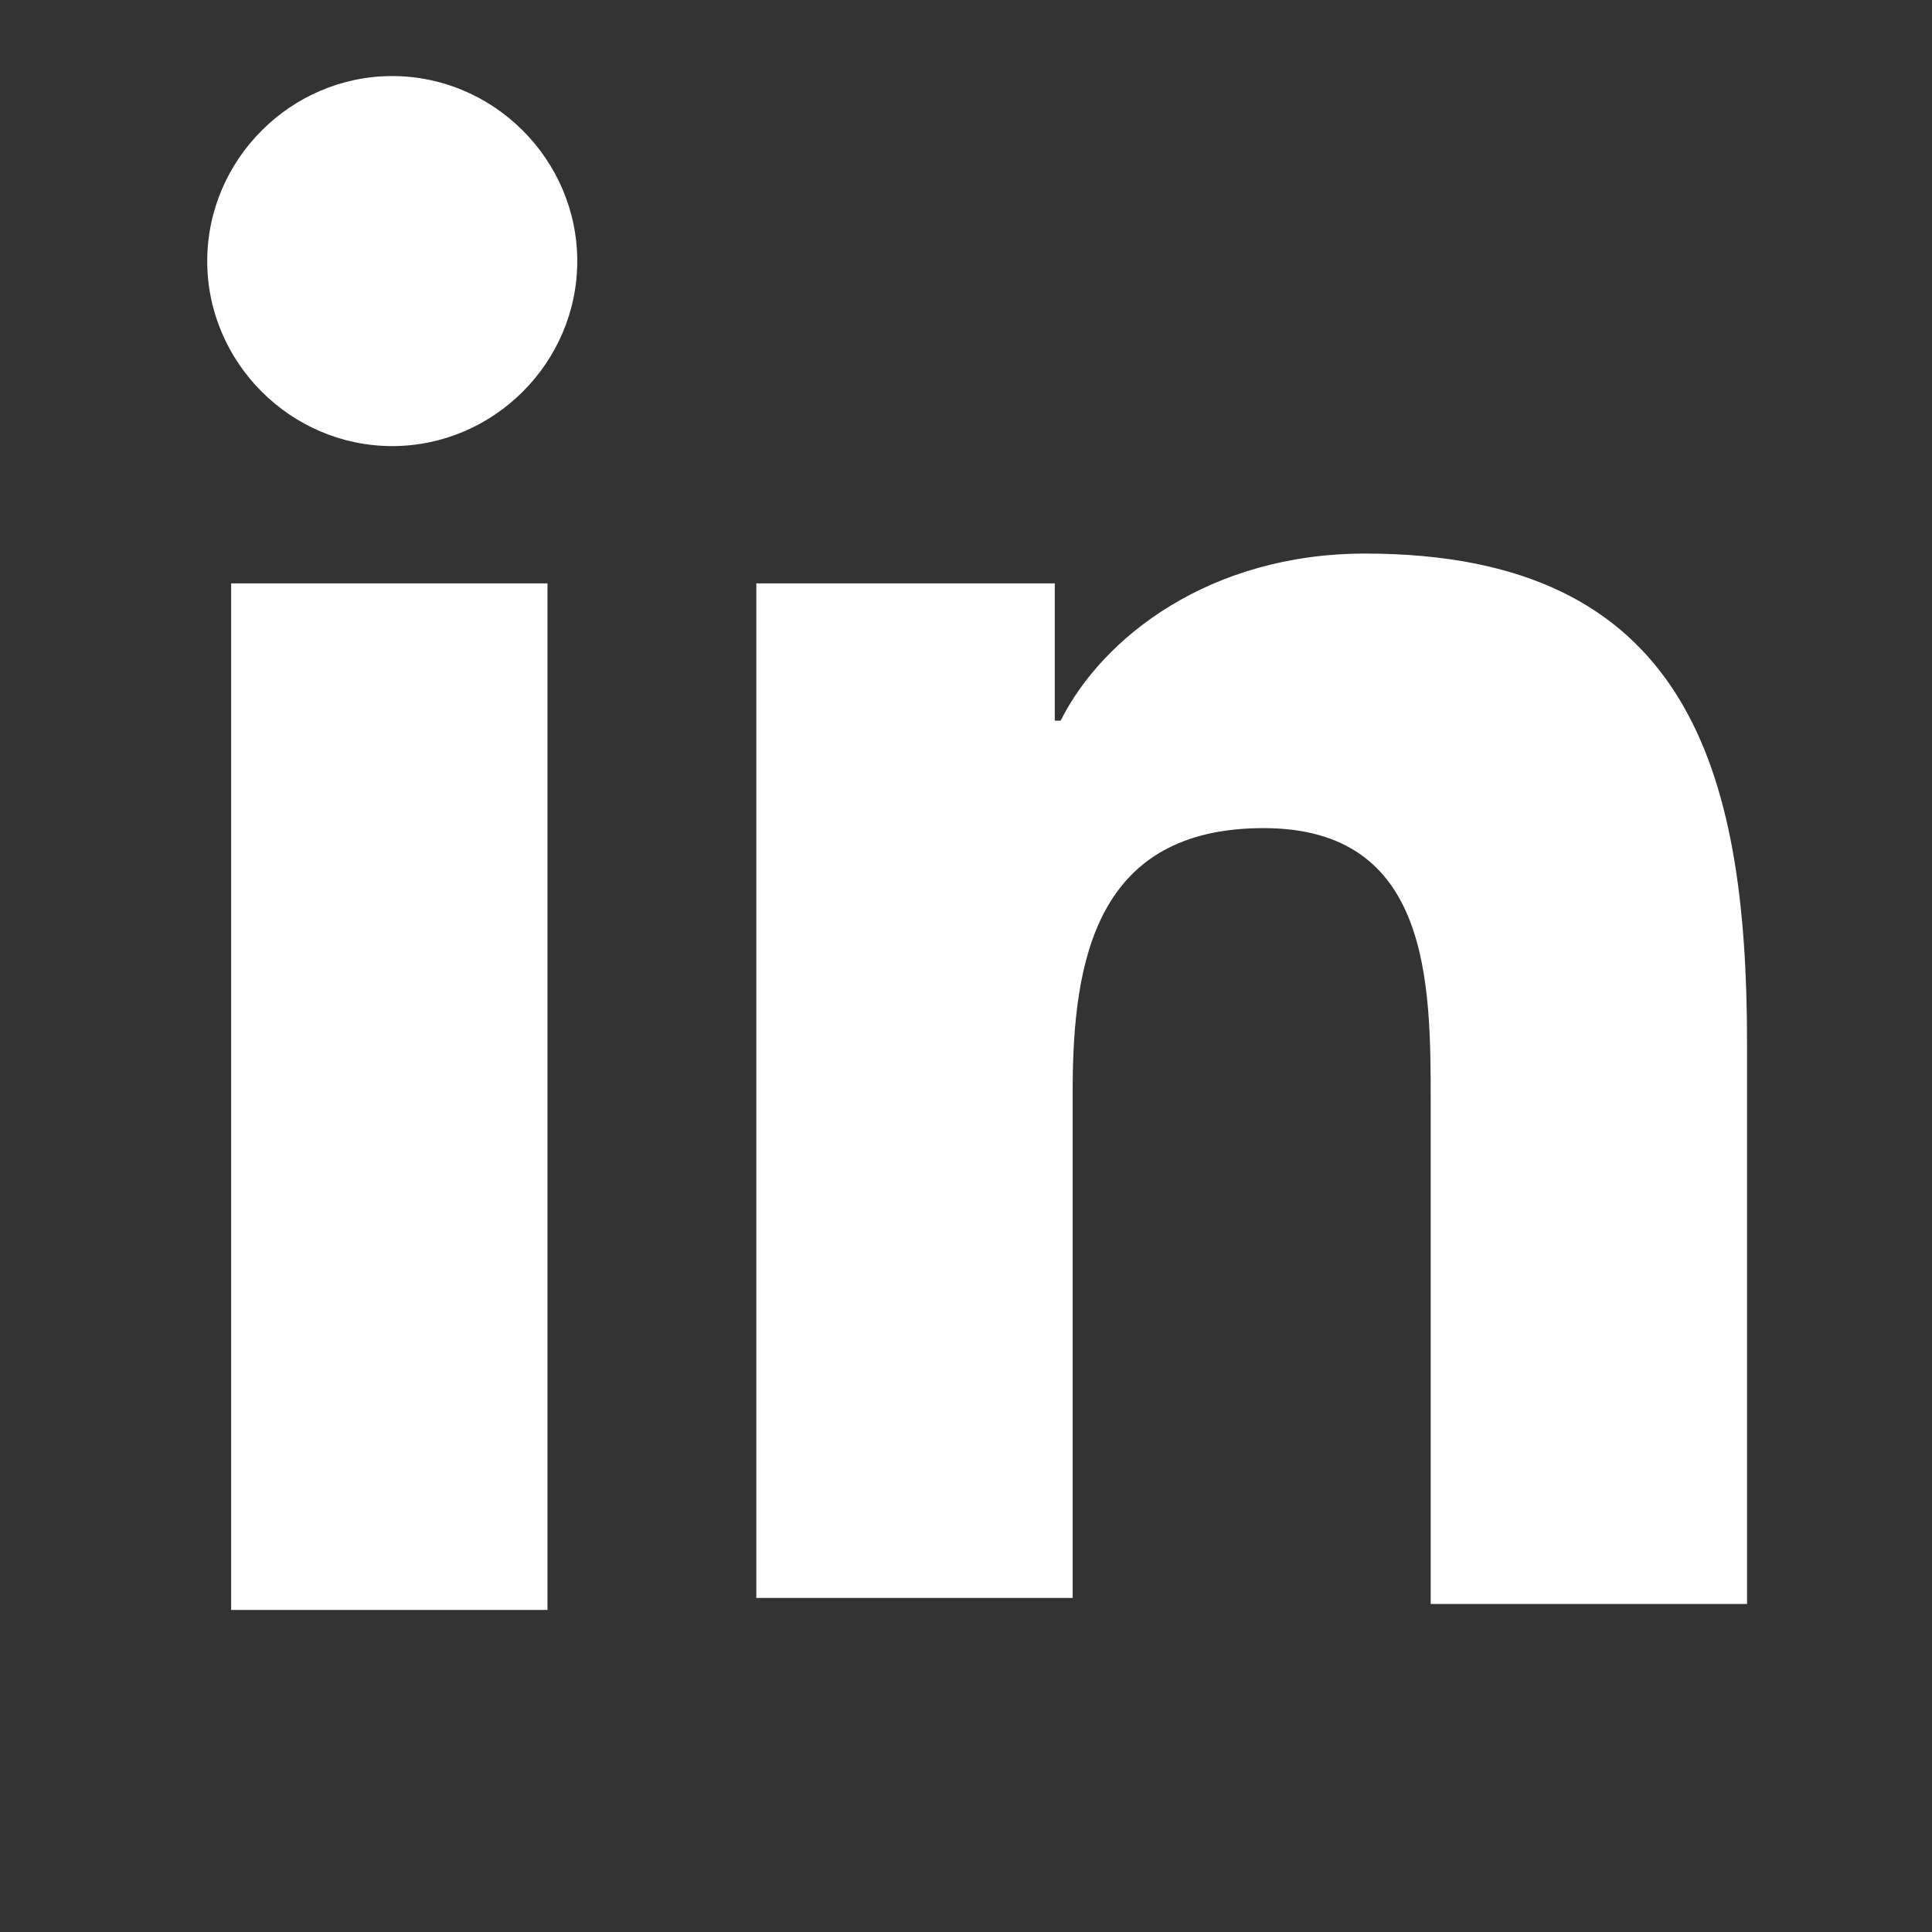 <?xml version="1.0" encoding="UTF-8"?>
<svg width="19px" height="19px" viewBox="0 0 19 19" version="1.1" xmlns="http://www.w3.org/2000/svg" xmlns:xlink="http://www.w3.org/1999/xlink">
    <rect x="0" y="0" width="19" height="19" fill="#333333" stroke="none"/>
    <title>gy6</title>
    <g id="1-首页" stroke="none" stroke-width="1" fill="none" fill-rule="evenodd">
        <g id="WEB_demo1白" transform="translate(-1272, -5503)">
            <g id="10底部" transform="translate(-479, 5347)">
                <g id="关注" transform="translate(1690.362, 56)">
                    <g id="gy6" transform="translate(60.875, 100.013)">
                        <rect id="矩形" opacity="0.171" x="0" y="0" width="18" height="18"></rect>
                        <path d="M5.147,5.724 L5.147,15.82 L2.036,15.82 L2.036,5.724 L5.147,5.724 Z M13.188,5.431 C16.357,5.431 16.944,7.544 16.944,10.244 L16.944,15.761 L13.833,15.761 L13.833,10.831 C13.833,9.657 13.833,8.131 12.19,8.131 C10.546,8.131 10.312,9.422 10.312,10.713 L10.312,15.702 L7.201,15.702 L7.201,5.724 L10.136,5.724 L10.136,7.074 L10.194,7.074 C10.605,6.253 11.662,5.431 13.188,5.431 Z M3.62,0.735 C4.618,0.735 5.44,1.557 5.44,2.555 C5.44,3.553 4.618,4.374 3.62,4.374 C2.623,4.374 1.801,3.553 1.801,2.555 C1.801,1.557 2.623,0.735 3.62,0.735 Z" id="形状结合" fill="#FFFFFF"></path>
                    </g>
                </g>
            </g>
        </g>
    </g>
</svg>
